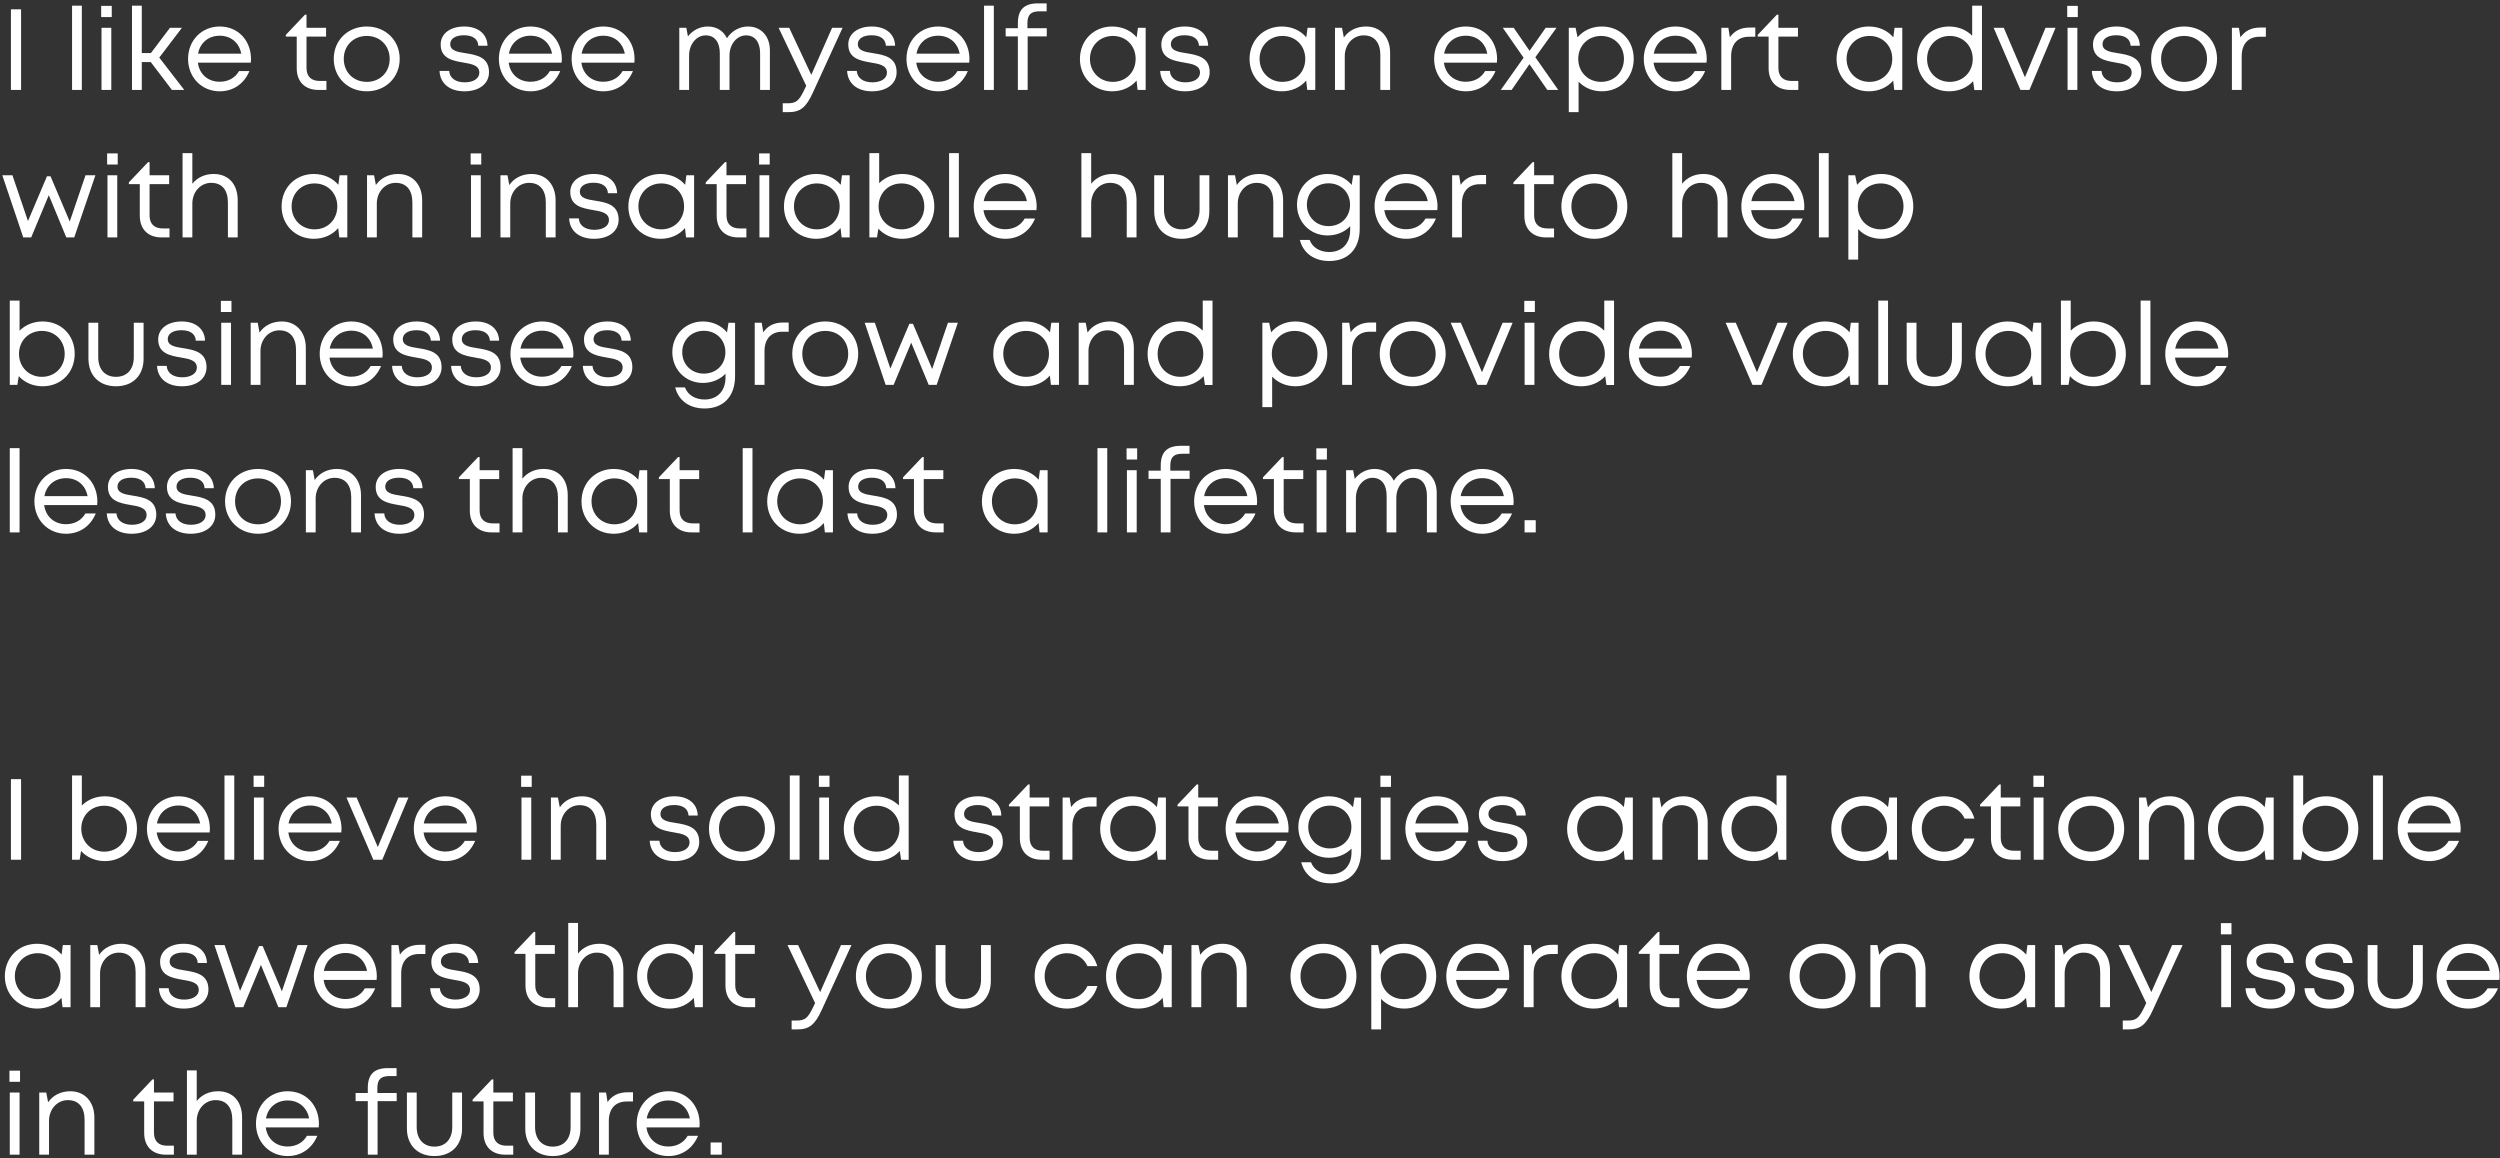 <svg width="695" height="322" viewBox="0 0 695 322" fill="none" xmlns="http://www.w3.org/2000/svg">
<rect x="0" y="0" width="695" height="322" fill="#333333" stroke="none"/>
<path d="M3.04 25H5.856V2.6H3.04V25ZM20.032 25H22.753V1.576H20.032V25ZM28.124 4.744H31.068V1.64H28.124V4.744ZM28.22 25H30.94V7.72H28.22V25ZM47.8 25H51.224L44.279 16.008L50.584 7.72H47.255L41.944 14.76H39.416V1.576H36.696V25H39.416V17.256H41.911L47.8 25ZM69.786 16.456C69.786 11.4 66.33 7.368 61.082 7.368C56.058 7.368 52.282 11.24 52.282 16.36C52.282 21.512 56.058 25.384 61.082 25.384C64.826 25.384 67.866 23.304 69.338 19.752H66.458C65.402 21.608 63.482 22.728 61.082 22.728C57.818 22.728 55.418 20.616 55.002 17.416H69.722C69.754 17.096 69.786 16.776 69.786 16.456ZM61.082 9.928C64.154 9.928 66.49 11.848 67.066 14.92H55.066C55.61 11.912 57.946 9.928 61.082 9.928ZM88.857 22.504C86.489 22.504 85.209 21.224 85.209 18.888V10.184H90.649V7.72H85.209V4.072H84.793L79.449 9.704V10.184H82.489V18.984C82.489 22.728 84.793 25 88.505 25H90.745V22.504H88.857ZM101.966 25.384C107.182 25.384 111.118 21.544 111.118 16.36C111.118 11.208 107.182 7.368 101.966 7.368C96.718 7.368 92.781 11.176 92.781 16.36C92.781 21.544 96.718 25.384 101.966 25.384ZM101.966 22.76C98.254 22.76 95.566 20.072 95.566 16.36C95.566 12.68 98.254 9.992 101.966 9.992C105.646 9.992 108.333 12.68 108.333 16.392C108.333 20.072 105.646 22.76 101.966 22.76ZM129.098 25.384C133.194 25.384 135.946 23.304 135.946 20.072C135.946 15.848 132.426 15.272 129.45 14.792C127.146 14.44 125.162 14.088 125.162 12.264C125.162 10.76 126.634 9.8 128.97 9.8C131.402 9.8 132.874 10.824 132.97 12.712H135.53C135.434 9.448 132.938 7.368 129.034 7.368C125.13 7.368 122.506 9.384 122.506 12.36C122.506 16.264 125.834 16.872 128.778 17.384C131.114 17.768 133.258 18.152 133.258 20.2C133.258 21.864 131.562 22.888 129.194 22.888C126.762 22.888 125.002 21.768 124.874 19.72H122.186C122.346 23.208 125.002 25.384 129.098 25.384ZM156.193 16.456C156.193 11.4 152.737 7.368 147.489 7.368C142.465 7.368 138.689 11.24 138.689 16.36C138.689 21.512 142.465 25.384 147.489 25.384C151.233 25.384 154.273 23.304 155.745 19.752H152.865C151.809 21.608 149.889 22.728 147.489 22.728C144.225 22.728 141.825 20.616 141.409 17.416H156.128C156.161 17.096 156.193 16.776 156.193 16.456ZM147.489 9.928C150.561 9.928 152.897 11.848 153.472 14.92H141.473C142.016 11.912 144.353 9.928 147.489 9.928ZM176.411 16.456C176.411 11.4 172.955 7.368 167.707 7.368C162.683 7.368 158.907 11.24 158.907 16.36C158.907 21.512 162.683 25.384 167.707 25.384C171.451 25.384 174.491 23.304 175.963 19.752H173.083C172.027 21.608 170.107 22.728 167.707 22.728C164.443 22.728 162.043 20.616 161.627 17.416H176.347C176.379 17.096 176.411 16.776 176.411 16.456ZM167.707 9.928C170.779 9.928 173.115 11.848 173.691 14.92H161.691C162.235 11.912 164.571 9.928 167.707 9.928ZM207.949 7.368C205.581 7.368 203.373 8.616 202.093 10.632C201.133 8.616 199.245 7.368 196.781 7.368C194.605 7.368 192.589 8.392 191.245 10.12L190.797 7.72H188.845V25H191.565V15.432C191.565 12.264 193.645 9.832 196.173 9.832C198.669 9.832 200.109 11.688 200.109 14.824V25H202.797V15.432C202.797 12.264 204.877 9.832 207.405 9.832C209.869 9.832 211.309 11.688 211.309 14.824V25H214.029V13.96C214.029 10.088 211.597 7.368 207.949 7.368ZM231.329 7.72L225.537 20.808L219.393 7.72H216.449L224.129 23.848L223.521 25.128C222.113 28.008 221.313 28.712 218.977 28.712H217.601V31.176H219.233C222.497 31.176 224.129 29.832 225.985 25.736L234.241 7.72H231.329ZM242.411 25.384C246.507 25.384 249.259 23.304 249.259 20.072C249.259 15.848 245.739 15.272 242.763 14.792C240.459 14.44 238.475 14.088 238.475 12.264C238.475 10.76 239.947 9.8 242.283 9.8C244.715 9.8 246.187 10.824 246.283 12.712H248.843C248.747 9.448 246.251 7.368 242.347 7.368C238.443 7.368 235.819 9.384 235.819 12.36C235.819 16.264 239.147 16.872 242.091 17.384C244.427 17.768 246.571 18.152 246.571 20.2C246.571 21.864 244.875 22.888 242.507 22.888C240.075 22.888 238.315 21.768 238.187 19.72H235.499C235.659 23.208 238.315 25.384 242.411 25.384ZM269.505 16.456C269.505 11.4 266.049 7.368 260.801 7.368C255.777 7.368 252.001 11.24 252.001 16.36C252.001 21.512 255.777 25.384 260.801 25.384C264.545 25.384 267.585 23.304 269.057 19.752H266.177C265.121 21.608 263.201 22.728 260.801 22.728C257.537 22.728 255.137 20.616 254.721 17.416H269.441C269.473 17.096 269.505 16.776 269.505 16.456ZM260.801 9.928C263.873 9.928 266.209 11.848 266.785 14.92H254.785C255.329 11.912 257.665 9.928 260.801 9.928ZM273.564 25H276.284V1.576H273.564V25ZM290.999 7.848H285.623V6.504C285.623 4.072 286.583 3.144 289.015 3.144H290.967V0.936H288.535C284.663 0.936 282.967 2.76 282.967 6.44V7.848H279.575V10.12H282.967V25H285.687V10.12H290.999V7.848ZM316.347 7.72L315.995 10.376C314.395 8.488 311.995 7.368 309.179 7.368C304.059 7.368 300.219 11.208 300.219 16.392C300.219 21.512 304.059 25.384 309.179 25.384C311.995 25.384 314.363 24.264 315.963 22.408L316.251 25H318.491V7.72H316.347ZM309.371 22.76C305.723 22.76 303.003 20.008 303.003 16.36C303.003 12.744 305.723 9.992 309.371 9.992C313.051 9.992 315.707 12.712 315.707 16.36C315.707 20.04 313.051 22.76 309.371 22.76ZM329.442 25.384C333.538 25.384 336.29 23.304 336.29 20.072C336.29 15.848 332.77 15.272 329.794 14.792C327.49 14.44 325.506 14.088 325.506 12.264C325.506 10.76 326.978 9.8 329.314 9.8C331.746 9.8 333.218 10.824 333.314 12.712H335.874C335.778 9.448 333.282 7.368 329.378 7.368C325.474 7.368 322.85 9.384 322.85 12.36C322.85 16.264 326.178 16.872 329.122 17.384C331.458 17.768 333.602 18.152 333.602 20.2C333.602 21.864 331.906 22.888 329.538 22.888C327.106 22.888 325.346 21.768 325.218 19.72H322.53C322.69 23.208 325.346 25.384 329.442 25.384ZM363.503 7.72L363.151 10.376C361.551 8.488 359.151 7.368 356.335 7.368C351.215 7.368 347.375 11.208 347.375 16.392C347.375 21.512 351.215 25.384 356.335 25.384C359.151 25.384 361.519 24.264 363.119 22.408L363.407 25H365.647V7.72H363.503ZM356.527 22.76C352.879 22.76 350.159 20.008 350.159 16.36C350.159 12.744 352.879 9.992 356.527 9.992C360.207 9.992 362.863 12.712 362.863 16.36C362.863 20.04 360.207 22.76 356.527 22.76ZM379.766 7.368C377.11 7.368 374.902 8.52 373.59 10.44L373.078 7.72H371.126V25H373.846V15.592C373.846 12.36 376.118 9.832 379.094 9.832C382.07 9.832 383.734 11.816 383.734 15.304V25H386.454V14.664C386.454 10.44 383.894 7.368 379.766 7.368ZM416.193 16.456C416.193 11.4 412.737 7.368 407.489 7.368C402.465 7.368 398.689 11.24 398.689 16.36C398.689 21.512 402.465 25.384 407.489 25.384C411.233 25.384 414.273 23.304 415.745 19.752H412.865C411.809 21.608 409.889 22.728 407.489 22.728C404.225 22.728 401.825 20.616 401.409 17.416H416.128C416.161 17.096 416.193 16.776 416.193 16.456ZM407.489 9.928C410.561 9.928 412.897 11.848 413.472 14.92H401.473C402.016 11.912 404.353 9.928 407.489 9.928ZM433.192 25L426.824 15.912L432.712 7.72H429.704L425.224 14.12L420.808 7.72H417.768L423.56 16.04L417.224 25H420.232L425.192 17.832L430.152 25H433.192ZM445.31 7.368C442.526 7.368 440.158 8.488 438.558 10.376L438.014 7.72H436.126V31.176H438.846V22.696C440.446 24.392 442.718 25.384 445.31 25.384C450.462 25.384 454.174 21.512 454.174 16.36C454.174 11.208 450.462 7.368 445.31 7.368ZM445.118 22.76C441.438 22.76 438.75 20.008 438.75 16.36C438.75 12.744 441.438 9.992 445.118 9.992C448.766 9.992 451.454 12.712 451.454 16.36C451.454 20.04 448.766 22.76 445.118 22.76ZM474.474 16.456C474.474 11.4 471.018 7.368 465.77 7.368C460.746 7.368 456.97 11.24 456.97 16.36C456.97 21.512 460.746 25.384 465.77 25.384C469.514 25.384 472.554 23.304 474.026 19.752H471.146C470.09 21.608 468.17 22.728 465.77 22.728C462.506 22.728 460.106 20.616 459.69 17.416H474.41C474.442 17.096 474.474 16.776 474.474 16.456ZM465.77 9.928C468.842 9.928 471.178 11.848 471.754 14.92H459.754C460.298 11.912 462.634 9.928 465.77 9.928ZM486.437 7.656C483.941 7.656 482.149 8.584 480.901 10.376L480.485 7.72H478.533V25H481.253V15.624C481.253 12.264 483.045 10.216 486.213 10.216H487.973V7.656H486.437ZM498.044 22.504C495.676 22.504 494.396 21.224 494.396 18.888V10.184H499.836V7.72H494.396V4.072H493.98L488.636 9.704V10.184H491.676V18.984C491.676 22.728 493.98 25 497.692 25H499.932V22.504H498.044ZM526.691 7.72L526.339 10.376C524.739 8.488 522.339 7.368 519.523 7.368C514.403 7.368 510.563 11.208 510.563 16.392C510.563 21.512 514.403 25.384 519.523 25.384C522.339 25.384 524.707 24.264 526.307 22.408L526.595 25H528.835V7.72H526.691ZM519.715 22.76C516.067 22.76 513.347 20.008 513.347 16.36C513.347 12.744 516.067 9.992 519.715 9.992C523.395 9.992 526.051 12.712 526.051 16.36C526.051 20.04 523.395 22.76 519.715 22.76ZM548.266 1.576V9.928C546.666 8.328 544.426 7.368 541.866 7.368C536.682 7.368 532.938 11.208 532.938 16.392C532.938 21.512 536.682 25.384 541.866 25.384C544.586 25.384 546.922 24.328 548.522 22.568L548.874 25.032H550.986V1.576H548.266ZM542.058 22.76C538.41 22.76 535.722 20.04 535.722 16.392C535.722 12.712 538.41 9.992 542.058 9.992C545.738 9.992 548.426 12.744 548.426 16.392C548.426 20.008 545.738 22.76 542.058 22.76ZM568.662 7.72L562.934 21.48L557.046 7.72H554.23L561.686 25H564.182L571.446 7.72H568.662ZM574.687 4.744H577.631V1.64H574.687V4.744ZM574.783 25H577.503V7.72H574.783V25ZM588.442 25.384C592.538 25.384 595.29 23.304 595.29 20.072C595.29 15.848 591.77 15.272 588.794 14.792C586.49 14.44 584.506 14.088 584.506 12.264C584.506 10.76 585.978 9.8 588.314 9.8C590.746 9.8 592.218 10.824 592.314 12.712H594.874C594.778 9.448 592.282 7.368 588.378 7.368C584.474 7.368 581.85 9.384 581.85 12.36C581.85 16.264 585.178 16.872 588.122 17.384C590.458 17.768 592.602 18.152 592.602 20.2C592.602 21.864 590.906 22.888 588.538 22.888C586.106 22.888 584.346 21.768 584.218 19.72H581.53C581.69 23.208 584.346 25.384 588.442 25.384ZM607.184 25.384C612.4 25.384 616.336 21.544 616.336 16.36C616.336 11.208 612.4 7.368 607.184 7.368C601.936 7.368 598 11.176 598 16.36C598 21.544 601.936 25.384 607.184 25.384ZM607.184 22.76C603.472 22.76 600.784 20.072 600.784 16.36C600.784 12.68 603.472 9.992 607.184 9.992C610.864 9.992 613.552 12.68 613.552 16.392C613.552 20.072 610.864 22.76 607.184 22.76ZM628.374 7.656C625.878 7.656 624.086 8.584 622.838 10.376L622.422 7.72H620.47V25H623.19V15.624C623.19 12.264 624.982 10.216 628.15 10.216H629.91V7.656H628.374ZM23.776 48.72L19.392 61.584L14.048 49.008H13.056L7.776 61.456L3.456 48.72H0.64L6.464 66H8.672L13.568 54.256L18.432 66H20.64L26.528 48.72H23.776ZM29.78 45.744H32.724V42.64H29.78V45.744ZM29.876 66H32.596V48.72H29.876V66ZM45.232 63.504C42.864 63.504 41.584 62.224 41.584 59.888V51.184H47.024V48.72H41.584V45.072H41.168L35.824 50.704V51.184H38.864V59.984C38.864 63.728 41.168 66 44.88 66H47.12V63.504H45.232ZM59.391 48.368C56.895 48.368 54.815 49.392 53.471 51.088V42.576H50.751V66H53.471V56.592C53.471 53.36 55.743 50.832 58.719 50.832C61.695 50.832 63.359 52.816 63.359 56.304V66H66.079V55.664C66.079 51.184 63.519 48.368 59.391 48.368ZM94.409 48.72L94.058 51.376C92.457 49.488 90.058 48.368 87.242 48.368C82.121 48.368 78.281 52.208 78.281 57.392C78.281 62.512 82.121 66.384 87.242 66.384C90.058 66.384 92.425 65.264 94.025 63.408L94.314 66H96.553V48.72H94.409ZM87.433 63.76C83.785 63.76 81.066 61.008 81.066 57.36C81.066 53.744 83.785 50.992 87.433 50.992C91.114 50.992 93.769 53.712 93.769 57.36C93.769 61.04 91.114 63.76 87.433 63.76ZM110.673 48.368C108.017 48.368 105.809 49.52 104.497 51.44L103.985 48.72H102.033V66H104.753V56.592C104.753 53.36 107.025 50.832 110.001 50.832C112.977 50.832 114.641 52.816 114.641 56.304V66H117.361V55.664C117.361 51.44 114.801 48.368 110.673 48.368ZM130.843 45.744H133.787V42.64H130.843V45.744ZM130.939 66H133.659V48.72H130.939V66ZM147.766 48.368C145.11 48.368 142.902 49.52 141.59 51.44L141.078 48.72H139.126V66H141.846V56.592C141.846 53.36 144.118 50.832 147.094 50.832C150.07 50.832 151.734 52.816 151.734 56.304V66H154.454V55.664C154.454 51.44 151.894 48.368 147.766 48.368ZM165.13 66.384C169.226 66.384 171.978 64.304 171.978 61.072C171.978 56.848 168.458 56.272 165.482 55.792C163.178 55.44 161.194 55.088 161.194 53.264C161.194 51.76 162.666 50.8 165.002 50.8C167.434 50.8 168.906 51.824 169.002 53.712H171.562C171.466 50.448 168.97 48.368 165.066 48.368C161.161 48.368 158.538 50.384 158.538 53.36C158.538 57.264 161.866 57.872 164.81 58.384C167.146 58.768 169.29 59.152 169.29 61.2C169.29 62.864 167.594 63.888 165.226 63.888C162.794 63.888 161.034 62.768 160.906 60.72H158.218C158.378 64.208 161.034 66.384 165.13 66.384ZM190.816 48.72L190.464 51.376C188.864 49.488 186.464 48.368 183.648 48.368C178.528 48.368 174.688 52.208 174.688 57.392C174.688 62.512 178.528 66.384 183.648 66.384C186.464 66.384 188.832 65.264 190.432 63.408L190.72 66H192.96V48.72H190.816ZM183.84 63.76C180.192 63.76 177.472 61.008 177.472 57.36C177.472 53.744 180.192 50.992 183.84 50.992C187.52 50.992 190.176 53.712 190.176 57.36C190.176 61.04 187.52 63.76 183.84 63.76ZM205.607 63.504C203.239 63.504 201.959 62.224 201.959 59.888V51.184H207.399V48.72H201.959V45.072H201.543L196.199 50.704V51.184H199.239V59.984C199.239 63.728 201.543 66 205.255 66H207.495V63.504H205.607ZM211.03 45.744H213.974V42.64H211.03V45.744ZM211.126 66H213.846V48.72H211.126V66ZM234.066 48.72L233.714 51.376C232.114 49.488 229.714 48.368 226.898 48.368C221.778 48.368 217.938 52.208 217.938 57.392C217.938 62.512 221.778 66.384 226.898 66.384C229.714 66.384 232.082 65.264 233.682 63.408L233.97 66H236.21V48.72H234.066ZM227.09 63.76C223.442 63.76 220.722 61.008 220.722 57.36C220.722 53.744 223.442 50.992 227.09 50.992C230.77 50.992 233.426 53.712 233.426 57.36C233.426 61.04 230.77 63.76 227.09 63.76ZM250.809 48.368C248.249 48.368 246.009 49.328 244.409 50.928V42.576H241.689V66H243.801L244.185 63.568C245.785 65.328 248.121 66.384 250.809 66.384C256.025 66.384 259.737 62.512 259.737 57.36C259.737 52.208 256.025 48.368 250.809 48.368ZM250.617 63.76C246.937 63.76 244.249 60.976 244.249 57.36C244.249 53.744 246.937 50.992 250.617 50.992C254.265 50.992 256.953 53.712 256.953 57.36C256.953 61.04 254.265 63.76 250.617 63.76ZM263.845 66H266.565V42.576H263.845V66ZM288.193 57.456C288.193 52.4 284.737 48.368 279.489 48.368C274.465 48.368 270.689 52.24 270.689 57.36C270.689 62.512 274.465 66.384 279.489 66.384C283.233 66.384 286.273 64.304 287.745 60.752H284.865C283.809 62.608 281.889 63.728 279.489 63.728C276.225 63.728 273.825 61.616 273.409 58.416H288.128C288.161 58.096 288.193 57.776 288.193 57.456ZM279.489 50.928C282.561 50.928 284.897 52.848 285.472 55.92H273.473C274.016 52.912 276.353 50.928 279.489 50.928ZM309.266 48.368C306.77 48.368 304.69 49.392 303.346 51.088V42.576H300.626V66H303.346V56.592C303.346 53.36 305.618 50.832 308.594 50.832C311.57 50.832 313.234 52.816 313.234 56.304V66H315.954V55.664C315.954 51.184 313.394 48.368 309.266 48.368ZM328.518 66.384C333.222 66.384 336.198 63.376 336.198 58.736V48.72H333.478V58.288C333.478 61.648 331.622 63.76 328.518 63.76C325.478 63.76 323.59 61.68 323.59 58.288V48.72H320.87V58.736C320.87 63.376 323.878 66.384 328.518 66.384ZM350.016 48.368C347.36 48.368 345.152 49.52 343.84 51.44L343.328 48.72H341.376V66H344.096V56.592C344.096 53.36 346.368 50.832 349.344 50.832C352.32 50.832 353.984 52.816 353.984 56.304V66H356.704V55.664C356.704 51.44 354.144 48.368 350.016 48.368ZM376.18 48.72L375.764 51.408C374.196 49.52 371.828 48.368 369.044 48.368C364.244 48.368 360.564 52.112 360.564 56.912C360.564 61.744 364.244 65.456 369.044 65.456C371.604 65.456 373.812 64.496 375.347 62.896V63.952C375.347 67.792 372.98 70.064 369.524 70.064C367.028 70.064 364.852 68.848 364.084 66.704H361.364C362.292 70.352 365.3 72.56 369.524 72.56C374.804 72.56 378.003 69.168 378.003 63.6V48.752L376.18 48.72ZM369.332 62.864C365.876 62.864 363.316 60.304 363.316 56.912C363.316 53.52 365.876 50.96 369.332 50.96C372.788 50.96 375.316 53.488 375.316 56.912C375.316 60.336 372.82 62.864 369.332 62.864ZM399.63 57.456C399.63 52.4 396.174 48.368 390.926 48.368C385.902 48.368 382.126 52.24 382.126 57.36C382.126 62.512 385.902 66.384 390.926 66.384C394.67 66.384 397.71 64.304 399.182 60.752H396.302C395.246 62.608 393.326 63.728 390.926 63.728C387.662 63.728 385.262 61.616 384.846 58.416H399.566C399.598 58.096 399.63 57.776 399.63 57.456ZM390.926 50.928C393.998 50.928 396.334 52.848 396.91 55.92H384.91C385.454 52.912 387.79 50.928 390.926 50.928ZM411.593 48.656C409.097 48.656 407.305 49.584 406.057 51.376L405.641 48.72H403.689V66H406.409V56.624C406.409 53.264 408.201 51.216 411.369 51.216H413.129V48.656H411.593ZM430.138 63.504C427.77 63.504 426.49 62.224 426.49 59.888V51.184H431.93V48.72H426.49V45.072H426.074L420.73 50.704V51.184H423.77V59.984C423.77 63.728 426.074 66 429.786 66H432.026V63.504H430.138ZM443.247 66.384C448.463 66.384 452.399 62.544 452.399 57.36C452.399 52.208 448.463 48.368 443.247 48.368C437.999 48.368 434.063 52.176 434.063 57.36C434.063 62.544 437.999 66.384 443.247 66.384ZM443.247 63.76C439.535 63.76 436.847 61.072 436.847 57.36C436.847 53.68 439.535 50.992 443.247 50.992C446.927 50.992 449.615 53.68 449.615 57.392C449.615 61.072 446.927 63.76 443.247 63.76ZM473.548 48.368C471.052 48.368 468.972 49.392 467.628 51.088V42.576H464.908V66H467.628V56.592C467.628 53.36 469.9 50.832 472.876 50.832C475.852 50.832 477.516 52.816 477.516 56.304V66H480.236V55.664C480.236 51.184 477.676 48.368 473.548 48.368ZM501.599 57.456C501.599 52.4 498.143 48.368 492.895 48.368C487.871 48.368 484.095 52.24 484.095 57.36C484.095 62.512 487.871 66.384 492.895 66.384C496.639 66.384 499.679 64.304 501.151 60.752H498.271C497.215 62.608 495.295 63.728 492.895 63.728C489.631 63.728 487.231 61.616 486.815 58.416H501.535C501.567 58.096 501.599 57.776 501.599 57.456ZM492.895 50.928C495.967 50.928 498.303 52.848 498.879 55.92H486.879C487.423 52.912 489.759 50.928 492.895 50.928ZM505.658 66H508.378V42.576H505.658V66ZM523.029 48.368C520.245 48.368 517.877 49.488 516.277 51.376L515.733 48.72H513.845V72.176H516.565V63.696C518.165 65.392 520.437 66.384 523.029 66.384C528.181 66.384 531.893 62.512 531.893 57.36C531.893 52.208 528.181 48.368 523.029 48.368ZM522.837 63.76C519.157 63.76 516.469 61.008 516.469 57.36C516.469 53.744 519.157 50.992 522.837 50.992C526.485 50.992 529.173 53.712 529.173 57.36C529.173 61.04 526.485 63.76 522.837 63.76ZM11.84 89.368C9.28 89.368 7.04 90.328 5.44 91.928V83.576H2.72V107H4.832L5.216 104.568C6.816 106.328 9.152 107.384 11.84 107.384C17.056 107.384 20.768 103.512 20.768 98.36C20.768 93.208 17.056 89.368 11.84 89.368ZM11.648 104.76C7.968 104.76 5.28 101.976 5.28 98.36C5.28 94.744 7.968 91.992 11.648 91.992C15.296 91.992 17.984 94.712 17.984 98.36C17.984 102.04 15.296 104.76 11.648 104.76ZM32.236 107.384C36.94 107.384 39.916 104.376 39.916 99.736V89.72H37.196V99.288C37.196 102.648 35.34 104.76 32.236 104.76C29.196 104.76 27.308 102.68 27.308 99.288V89.72H24.588V99.736C24.588 104.376 27.596 107.384 32.236 107.384ZM50.567 107.384C54.663 107.384 57.415 105.304 57.415 102.072C57.415 97.848 53.895 97.272 50.919 96.792C48.615 96.44 46.631 96.088 46.631 94.264C46.631 92.76 48.103 91.8 50.439 91.8C52.871 91.8 54.343 92.824 54.439 94.712H56.999C56.903 91.448 54.407 89.368 50.503 89.368C46.599 89.368 43.975 91.384 43.975 94.36C43.975 98.264 47.303 98.872 50.247 99.384C52.583 99.768 54.727 100.152 54.727 102.2C54.727 103.864 53.031 104.888 50.663 104.888C48.231 104.888 46.471 103.768 46.343 101.72H43.655C43.815 105.208 46.471 107.384 50.567 107.384ZM61.405 86.744H64.349V83.64H61.405V86.744ZM61.501 107H64.221V89.72H61.501V107ZM78.329 89.368C75.673 89.368 73.465 90.52 72.153 92.44L71.641 89.72H69.689V107H72.409V97.592C72.409 94.36 74.681 91.832 77.657 91.832C80.633 91.832 82.297 93.816 82.297 97.304V107H85.017V96.664C85.017 92.44 82.457 89.368 78.329 89.368ZM106.38 98.456C106.38 93.4 102.924 89.368 97.676 89.368C92.652 89.368 88.876 93.24 88.876 98.36C88.876 103.512 92.652 107.384 97.676 107.384C101.42 107.384 104.46 105.304 105.932 101.752H103.052C101.996 103.608 100.076 104.728 97.676 104.728C94.412 104.728 92.012 102.616 91.596 99.416H106.316C106.348 99.096 106.38 98.776 106.38 98.456ZM97.676 91.928C100.748 91.928 103.084 93.848 103.66 96.92H91.66C92.204 93.912 94.54 91.928 97.676 91.928ZM115.911 107.384C120.007 107.384 122.759 105.304 122.759 102.072C122.759 97.848 119.239 97.272 116.263 96.792C113.959 96.44 111.975 96.088 111.975 94.264C111.975 92.76 113.447 91.8 115.783 91.8C118.215 91.8 119.687 92.824 119.783 94.712H122.343C122.247 91.448 119.751 89.368 115.847 89.368C111.943 89.368 109.319 91.384 109.319 94.36C109.319 98.264 112.647 98.872 115.591 99.384C117.927 99.768 120.071 100.152 120.071 102.2C120.071 103.864 118.375 104.888 116.007 104.888C113.575 104.888 111.815 103.768 111.687 101.72H108.999C109.159 105.208 111.815 107.384 115.911 107.384ZM132.317 107.384C136.413 107.384 139.165 105.304 139.165 102.072C139.165 97.848 135.645 97.272 132.669 96.792C130.365 96.44 128.381 96.088 128.381 94.264C128.381 92.76 129.853 91.8 132.189 91.8C134.621 91.8 136.093 92.824 136.189 94.712H138.749C138.653 91.448 136.157 89.368 132.253 89.368C128.349 89.368 125.725 91.384 125.725 94.36C125.725 98.264 129.053 98.872 131.997 99.384C134.333 99.768 136.477 100.152 136.477 102.2C136.477 103.864 134.781 104.888 132.413 104.888C129.981 104.888 128.221 103.768 128.093 101.72H125.405C125.565 105.208 128.221 107.384 132.317 107.384ZM159.411 98.456C159.411 93.4 155.955 89.368 150.707 89.368C145.683 89.368 141.907 93.24 141.907 98.36C141.907 103.512 145.683 107.384 150.707 107.384C154.451 107.384 157.491 105.304 158.963 101.752H156.083C155.027 103.608 153.107 104.728 150.707 104.728C147.443 104.728 145.043 102.616 144.627 99.416H159.347C159.379 99.096 159.411 98.776 159.411 98.456ZM150.707 91.928C153.779 91.928 156.115 93.848 156.691 96.92H144.691C145.235 93.912 147.571 91.928 150.707 91.928ZM168.942 107.384C173.038 107.384 175.79 105.304 175.79 102.072C175.79 97.848 172.27 97.272 169.294 96.792C166.99 96.44 165.006 96.088 165.006 94.264C165.006 92.76 166.478 91.8 168.814 91.8C171.246 91.8 172.718 92.824 172.814 94.712H175.374C175.278 91.448 172.782 89.368 168.878 89.368C164.974 89.368 162.35 91.384 162.35 94.36C162.35 98.264 165.678 98.872 168.622 99.384C170.958 99.768 173.102 100.152 173.102 102.2C173.102 103.864 171.406 104.888 169.038 104.888C166.606 104.888 164.846 103.768 164.718 101.72H162.03C162.19 105.208 164.846 107.384 168.942 107.384ZM202.523 89.72L202.107 92.408C200.539 90.52 198.171 89.368 195.387 89.368C190.587 89.368 186.907 93.112 186.907 97.912C186.907 102.744 190.587 106.456 195.387 106.456C197.947 106.456 200.155 105.496 201.691 103.896V104.952C201.691 108.792 199.323 111.064 195.867 111.064C193.371 111.064 191.195 109.848 190.427 107.704H187.707C188.635 111.352 191.643 113.56 195.867 113.56C201.147 113.56 204.347 110.168 204.347 104.6V89.752L202.523 89.72ZM195.675 103.864C192.219 103.864 189.659 101.304 189.659 97.912C189.659 94.52 192.219 91.96 195.675 91.96C199.131 91.96 201.659 94.488 201.659 97.912C201.659 101.336 199.163 103.864 195.675 103.864ZM217.718 89.656C215.222 89.656 213.43 90.584 212.182 92.376L211.766 89.72H209.814V107H212.534V97.624C212.534 94.264 214.326 92.216 217.494 92.216H219.254V89.656H217.718ZM229.434 107.384C234.65 107.384 238.586 103.544 238.586 98.36C238.586 93.208 234.65 89.368 229.434 89.368C224.186 89.368 220.25 93.176 220.25 98.36C220.25 103.544 224.186 107.384 229.434 107.384ZM229.434 104.76C225.722 104.76 223.034 102.072 223.034 98.36C223.034 94.68 225.722 91.992 229.434 91.992C233.114 91.992 235.802 94.68 235.802 98.392C235.802 102.072 233.114 104.76 229.434 104.76ZM263.526 89.72L259.142 102.584L253.798 90.008H252.806L247.526 102.456L243.206 89.72H240.39L246.214 107H248.422L253.318 95.256L258.182 107H260.39L266.278 89.72H263.526ZM292.253 89.72L291.901 92.376C290.301 90.488 287.901 89.368 285.085 89.368C279.965 89.368 276.125 93.208 276.125 98.392C276.125 103.512 279.965 107.384 285.085 107.384C287.901 107.384 290.269 106.264 291.869 104.408L292.157 107H294.397V89.72H292.253ZM285.277 104.76C281.629 104.76 278.909 102.008 278.909 98.36C278.909 94.744 281.629 91.992 285.277 91.992C288.957 91.992 291.613 94.712 291.613 98.36C291.613 102.04 288.957 104.76 285.277 104.76ZM308.516 89.368C305.86 89.368 303.652 90.52 302.34 92.44L301.828 89.72H299.876V107H302.596V97.592C302.596 94.36 304.868 91.832 307.844 91.832C310.82 91.832 312.484 93.816 312.484 97.304V107H315.204V96.664C315.204 92.44 312.644 89.368 308.516 89.368ZM334.36 83.576V91.928C332.76 90.328 330.52 89.368 327.96 89.368C322.776 89.368 319.032 93.208 319.032 98.392C319.032 103.512 322.776 107.384 327.96 107.384C330.68 107.384 333.016 106.328 334.616 104.568L334.968 107.032H337.08V83.576H334.36ZM328.152 104.76C324.504 104.76 321.816 102.04 321.816 98.392C321.816 94.712 324.504 91.992 328.152 91.992C331.832 91.992 334.52 94.744 334.52 98.392C334.52 102.008 331.832 104.76 328.152 104.76ZM360.123 89.368C357.339 89.368 354.971 90.488 353.371 92.376L352.827 89.72H350.939V113.176H353.659V104.696C355.259 106.392 357.531 107.384 360.123 107.384C365.275 107.384 368.987 103.512 368.987 98.36C368.987 93.208 365.275 89.368 360.123 89.368ZM359.931 104.76C356.251 104.76 353.563 102.008 353.563 98.36C353.563 94.744 356.251 91.992 359.931 91.992C363.579 91.992 366.267 94.712 366.267 98.36C366.267 102.04 363.579 104.76 359.931 104.76ZM381.03 89.656C378.534 89.656 376.742 90.584 375.494 92.376L375.078 89.72H373.126V107H375.846V97.624C375.846 94.264 377.638 92.216 380.806 92.216H382.566V89.656H381.03ZM392.747 107.384C397.963 107.384 401.899 103.544 401.899 98.36C401.899 93.208 397.963 89.368 392.747 89.368C387.499 89.368 383.563 93.176 383.563 98.36C383.563 103.544 387.499 107.384 392.747 107.384ZM392.747 104.76C389.035 104.76 386.347 102.072 386.347 98.36C386.347 94.68 389.035 91.992 392.747 91.992C396.427 91.992 399.115 94.68 399.115 98.392C399.115 102.072 396.427 104.76 392.747 104.76ZM417.725 89.72L411.997 103.48L406.109 89.72H403.293L410.749 107H413.245L420.509 89.72H417.725ZM423.749 86.744H426.693V83.64H423.749V86.744ZM423.845 107H426.565V89.72H423.845V107ZM445.985 83.576V91.928C444.385 90.328 442.145 89.368 439.585 89.368C434.401 89.368 430.657 93.208 430.657 98.392C430.657 103.512 434.401 107.384 439.585 107.384C442.305 107.384 444.641 106.328 446.241 104.568L446.593 107.032H448.705V83.576H445.985ZM439.777 104.76C436.129 104.76 433.441 102.04 433.441 98.392C433.441 94.712 436.129 91.992 439.777 91.992C443.457 91.992 446.145 94.744 446.145 98.392C446.145 102.008 443.457 104.76 439.777 104.76ZM470.349 98.456C470.349 93.4 466.893 89.368 461.645 89.368C456.621 89.368 452.845 93.24 452.845 98.36C452.845 103.512 456.621 107.384 461.645 107.384C465.389 107.384 468.429 105.304 469.901 101.752H467.021C465.965 103.608 464.045 104.728 461.645 104.728C458.381 104.728 455.981 102.616 455.565 99.416H470.285C470.317 99.096 470.349 98.776 470.349 98.456ZM461.645 91.928C464.717 91.928 467.053 93.848 467.629 96.92H455.629C456.173 93.912 458.509 91.928 461.645 91.928ZM494.162 89.72L488.434 103.48L482.546 89.72H479.73L487.186 107H489.682L496.946 89.72H494.162ZM514.535 89.72L514.183 92.376C512.583 90.488 510.183 89.368 507.367 89.368C502.247 89.368 498.407 93.208 498.407 98.392C498.407 103.512 502.247 107.384 507.367 107.384C510.183 107.384 512.551 106.264 514.151 104.408L514.439 107H516.679V89.72H514.535ZM507.559 104.76C503.911 104.76 501.191 102.008 501.191 98.36C501.191 94.744 503.911 91.992 507.559 91.992C511.239 91.992 513.895 94.712 513.895 98.36C513.895 102.04 511.239 104.76 507.559 104.76ZM522.158 107H524.878V83.576H522.158V107ZM537.705 107.384C542.409 107.384 545.385 104.376 545.385 99.736V89.72H542.665V99.288C542.665 102.648 540.809 104.76 537.705 104.76C534.665 104.76 532.777 102.68 532.777 99.288V89.72H530.057V99.736C530.057 104.376 533.065 107.384 537.705 107.384ZM565.316 89.72L564.964 92.376C563.364 90.488 560.964 89.368 558.148 89.368C553.028 89.368 549.188 93.208 549.188 98.392C549.188 103.512 553.028 107.384 558.148 107.384C560.964 107.384 563.332 106.264 564.932 104.408L565.22 107H567.46V89.72H565.316ZM558.34 104.76C554.692 104.76 551.972 102.008 551.972 98.36C551.972 94.744 554.692 91.992 558.34 91.992C562.02 91.992 564.676 94.712 564.676 98.36C564.676 102.04 562.02 104.76 558.34 104.76ZM582.059 89.368C579.499 89.368 577.259 90.328 575.659 91.928V83.576H572.939V107H575.051L575.435 104.568C577.035 106.328 579.371 107.384 582.059 107.384C587.275 107.384 590.987 103.512 590.987 98.36C590.987 93.208 587.275 89.368 582.059 89.368ZM581.867 104.76C578.187 104.76 575.499 101.976 575.499 98.36C575.499 94.744 578.187 91.992 581.867 91.992C585.515 91.992 588.203 94.712 588.203 98.36C588.203 102.04 585.515 104.76 581.867 104.76ZM595.095 107H597.815V83.576H595.095V107ZM619.443 98.456C619.443 93.4 615.987 89.368 610.739 89.368C605.715 89.368 601.939 93.24 601.939 98.36C601.939 103.512 605.715 107.384 610.739 107.384C614.483 107.384 617.523 105.304 618.995 101.752H616.115C615.059 103.608 613.139 104.728 610.739 104.728C607.475 104.728 605.075 102.616 604.659 99.416H619.378C619.411 99.096 619.443 98.776 619.443 98.456ZM610.739 91.928C613.811 91.928 616.147 93.848 616.722 96.92H604.723C605.266 93.912 607.603 91.928 610.739 91.928ZM2.72 148H5.44V124.576H2.72V148ZM27.067 139.456C27.067 134.4 23.611 130.368 18.363 130.368C13.339 130.368 9.563 134.24 9.563 139.36C9.563 144.512 13.339 148.384 18.363 148.384C22.108 148.384 25.148 146.304 26.619 142.752H23.739C22.683 144.608 20.764 145.728 18.363 145.728C15.1 145.728 12.7 143.616 12.284 140.416H27.003C27.035 140.096 27.067 139.776 27.067 139.456ZM18.363 132.928C21.436 132.928 23.771 134.848 24.348 137.92H12.348C12.892 134.912 15.227 132.928 18.363 132.928ZM36.598 148.384C40.694 148.384 43.446 146.304 43.446 143.072C43.446 138.848 39.926 138.272 36.95 137.792C34.646 137.44 32.662 137.088 32.662 135.264C32.662 133.76 34.134 132.8 36.47 132.8C38.902 132.8 40.374 133.824 40.47 135.712H43.03C42.934 132.448 40.438 130.368 36.534 130.368C32.63 130.368 30.006 132.384 30.006 135.36C30.006 139.264 33.334 139.872 36.278 140.384C38.614 140.768 40.758 141.152 40.758 143.2C40.758 144.864 39.062 145.888 36.694 145.888C34.262 145.888 32.502 144.768 32.374 142.72H29.686C29.846 146.208 32.502 148.384 36.598 148.384ZM53.005 148.384C57.1 148.384 59.852 146.304 59.852 143.072C59.852 138.848 56.333 138.272 53.356 137.792C51.053 137.44 49.069 137.088 49.069 135.264C49.069 133.76 50.541 132.8 52.877 132.8C55.309 132.8 56.781 133.824 56.877 135.712H59.437C59.34 132.448 56.844 130.368 52.941 130.368C49.036 130.368 46.413 132.384 46.413 135.36C46.413 139.264 49.74 139.872 52.684 140.384C55.02 140.768 57.164 141.152 57.164 143.2C57.164 144.864 55.468 145.888 53.1 145.888C50.669 145.888 48.908 144.768 48.781 142.72H46.093C46.252 146.208 48.908 148.384 53.005 148.384ZM71.747 148.384C76.963 148.384 80.899 144.544 80.899 139.36C80.899 134.208 76.963 130.368 71.747 130.368C66.499 130.368 62.563 134.176 62.563 139.36C62.563 144.544 66.499 148.384 71.747 148.384ZM71.747 145.76C68.035 145.76 65.347 143.072 65.347 139.36C65.347 135.68 68.035 132.992 71.747 132.992C75.427 132.992 78.115 135.68 78.115 139.392C78.115 143.072 75.427 145.76 71.747 145.76ZM93.672 130.368C91.016 130.368 88.808 131.52 87.496 133.44L86.984 130.72H85.032V148H87.752V138.592C87.752 135.36 90.025 132.832 93.001 132.832C95.977 132.832 97.641 134.816 97.641 138.304V148H100.361V137.664C100.361 133.44 97.8 130.368 93.672 130.368ZM111.036 148.384C115.132 148.384 117.884 146.304 117.884 143.072C117.884 138.848 114.364 138.272 111.388 137.792C109.084 137.44 107.1 137.088 107.1 135.264C107.1 133.76 108.572 132.8 110.908 132.8C113.34 132.8 114.812 133.824 114.908 135.712H117.468C117.372 132.448 114.876 130.368 110.972 130.368C107.068 130.368 104.444 132.384 104.444 135.36C104.444 139.264 107.772 139.872 110.716 140.384C113.052 140.768 115.196 141.152 115.196 143.2C115.196 144.864 113.5 145.888 111.132 145.888C108.7 145.888 106.94 144.768 106.812 142.72H104.124C104.284 146.208 106.94 148.384 111.036 148.384ZM136.982 145.504C134.614 145.504 133.334 144.224 133.334 141.888V133.184H138.774V130.72H133.334V127.072H132.918L127.574 132.704V133.184H130.614V141.984C130.614 145.728 132.918 148 136.63 148H138.87V145.504H136.982ZM151.141 130.368C148.645 130.368 146.565 131.392 145.221 133.088V124.576H142.501V148H145.221V138.592C145.221 135.36 147.493 132.832 150.469 132.832C153.445 132.832 155.109 134.816 155.109 138.304V148H157.829V137.664C157.829 133.184 155.269 130.368 151.141 130.368ZM177.785 130.72L177.433 133.376C175.833 131.488 173.433 130.368 170.617 130.368C165.497 130.368 161.657 134.208 161.657 139.392C161.657 144.512 165.497 148.384 170.617 148.384C173.433 148.384 175.801 147.264 177.401 145.408L177.689 148H179.929V130.72H177.785ZM170.809 145.76C167.161 145.76 164.441 143.008 164.441 139.36C164.441 135.744 167.161 132.992 170.809 132.992C174.489 132.992 177.145 135.712 177.145 139.36C177.145 143.04 174.489 145.76 170.809 145.76ZM192.576 145.504C190.208 145.504 188.928 144.224 188.928 141.888V133.184H194.368V130.72H188.928V127.072H188.512L183.168 132.704V133.184H186.208V141.984C186.208 145.728 188.512 148 192.224 148H194.464V145.504H192.576ZM206.47 148H209.19V124.576H206.47V148ZM229.41 130.72L229.058 133.376C227.458 131.488 225.058 130.368 222.242 130.368C217.122 130.368 213.282 134.208 213.282 139.392C213.282 144.512 217.122 148.384 222.242 148.384C225.058 148.384 227.426 147.264 229.026 145.408L229.314 148H231.554V130.72H229.41ZM222.434 145.76C218.786 145.76 216.066 143.008 216.066 139.36C216.066 135.744 218.786 132.992 222.434 132.992C226.114 132.992 228.77 135.712 228.77 139.36C228.77 143.04 226.114 145.76 222.434 145.76ZM242.505 148.384C246.601 148.384 249.353 146.304 249.353 143.072C249.353 138.848 245.833 138.272 242.857 137.792C240.553 137.44 238.569 137.088 238.569 135.264C238.569 133.76 240.041 132.8 242.377 132.8C244.809 132.8 246.281 133.824 246.377 135.712H248.937C248.841 132.448 246.345 130.368 242.441 130.368C238.536 130.368 235.913 132.384 235.913 135.36C235.913 139.264 239.241 139.872 242.185 140.384C244.521 140.768 246.665 141.152 246.665 143.2C246.665 144.864 244.969 145.888 242.601 145.888C240.169 145.888 238.409 144.768 238.281 142.72H235.593C235.753 146.208 238.409 148.384 242.505 148.384ZM260.451 145.504C258.083 145.504 256.803 144.224 256.803 141.888V133.184H262.243V130.72H256.803V127.072H256.387L251.043 132.704V133.184H254.083V141.984C254.083 145.728 256.387 148 260.099 148H262.339V145.504H260.451ZM289.097 130.72L288.745 133.376C287.145 131.488 284.745 130.368 281.929 130.368C276.809 130.368 272.969 134.208 272.969 139.392C272.969 144.512 276.809 148.384 281.929 148.384C284.745 148.384 287.113 147.264 288.713 145.408L289.001 148H291.241V130.72H289.097ZM282.121 145.76C278.473 145.76 275.753 143.008 275.753 139.36C275.753 135.744 278.473 132.992 282.121 132.992C285.801 132.992 288.457 135.712 288.457 139.36C288.457 143.04 285.801 145.76 282.121 145.76ZM305.095 148H307.815V124.576H305.095V148ZM313.187 127.744H316.131V124.64H313.187V127.744ZM313.283 148H316.003V130.72H313.283V148ZM330.718 130.848H325.342V129.504C325.342 127.072 326.302 126.144 328.734 126.144H330.686V123.936H328.254C324.382 123.936 322.686 125.76 322.686 129.44V130.848H319.294V133.12H322.686V148H325.406V133.12H330.718V130.848ZM349.474 139.456C349.474 134.4 346.018 130.368 340.77 130.368C335.746 130.368 331.97 134.24 331.97 139.36C331.97 144.512 335.746 148.384 340.77 148.384C344.514 148.384 347.554 146.304 349.026 142.752H346.146C345.09 144.608 343.17 145.728 340.77 145.728C337.506 145.728 335.106 143.616 334.69 140.416H349.41C349.442 140.096 349.474 139.776 349.474 139.456ZM340.77 132.928C343.842 132.928 346.178 134.848 346.754 137.92H334.754C335.298 134.912 337.634 132.928 340.77 132.928ZM360.513 145.504C358.145 145.504 356.865 144.224 356.865 141.888V133.184H362.305V130.72H356.865V127.072H356.449L351.105 132.704V133.184H354.145V141.984C354.145 145.728 356.449 148 360.161 148H362.401V145.504H360.513ZM365.937 127.744H368.881V124.64H365.937V127.744ZM366.033 148H368.753V130.72H366.033V148ZM393.324 130.368C390.956 130.368 388.748 131.616 387.468 133.632C386.508 131.616 384.62 130.368 382.156 130.368C379.98 130.368 377.964 131.392 376.62 133.12L376.172 130.72H374.22V148H376.94V138.432C376.94 135.264 379.02 132.832 381.548 132.832C384.044 132.832 385.484 134.688 385.484 137.824V148H388.172V138.432C388.172 135.264 390.252 132.832 392.78 132.832C395.244 132.832 396.684 134.688 396.684 137.824V148H399.404V136.96C399.404 133.088 396.972 130.368 393.324 130.368ZM420.786 139.456C420.786 134.4 417.33 130.368 412.082 130.368C407.058 130.368 403.282 134.24 403.282 139.36C403.282 144.512 407.058 148.384 412.082 148.384C415.826 148.384 418.866 146.304 420.338 142.752H417.458C416.402 144.608 414.482 145.728 412.082 145.728C408.818 145.728 406.418 143.616 406.002 140.416H420.722C420.754 140.096 420.786 139.776 420.786 139.456ZM412.082 132.928C415.154 132.928 417.49 134.848 418.066 137.92H406.066C406.61 134.912 408.946 132.928 412.082 132.928ZM423.832 148H426.936V144.608H423.832V148ZM3.04 239H5.856V216.6H3.04V239ZM29.152 221.368C26.593 221.368 24.352 222.328 22.753 223.928V215.576H20.032V239H22.145L22.529 236.568C24.128 238.328 26.465 239.384 29.152 239.384C34.368 239.384 38.081 235.512 38.081 230.36C38.081 225.208 34.368 221.368 29.152 221.368ZM28.96 236.76C25.28 236.76 22.593 233.976 22.593 230.36C22.593 226.744 25.28 223.992 28.96 223.992C32.608 223.992 35.297 226.712 35.297 230.36C35.297 234.04 32.608 236.76 28.96 236.76ZM58.349 230.456C58.349 225.4 54.893 221.368 49.645 221.368C44.621 221.368 40.845 225.24 40.845 230.36C40.845 235.512 44.621 239.384 49.645 239.384C53.389 239.384 56.429 237.304 57.901 233.752H55.021C53.965 235.608 52.045 236.728 49.645 236.728C46.381 236.728 43.981 234.616 43.565 231.416H58.285C58.317 231.096 58.349 230.776 58.349 230.456ZM49.645 223.928C52.717 223.928 55.053 225.848 55.629 228.92H43.629C44.173 225.912 46.509 223.928 49.645 223.928ZM62.407 239H65.127V215.576H62.407V239ZM70.499 218.744H73.443V215.64H70.499V218.744ZM70.595 239H73.315V221.72H70.595V239ZM94.942 230.456C94.942 225.4 91.487 221.368 86.239 221.368C81.215 221.368 77.439 225.24 77.439 230.36C77.439 235.512 81.215 239.384 86.239 239.384C89.983 239.384 93.022 237.304 94.495 233.752H91.615C90.558 235.608 88.638 236.728 86.239 236.728C82.975 236.728 80.575 234.616 80.159 231.416H94.879C94.91 231.096 94.942 230.776 94.942 230.456ZM86.239 223.928C89.311 223.928 91.647 225.848 92.222 228.92H80.222C80.766 225.912 83.103 223.928 86.239 223.928ZM110.756 221.72L105.028 235.48L99.14 221.72H96.324L103.78 239H106.276L113.54 221.72H110.756ZM132.536 230.456C132.536 225.4 129.08 221.368 123.832 221.368C118.808 221.368 115.032 225.24 115.032 230.36C115.032 235.512 118.808 239.384 123.832 239.384C127.576 239.384 130.616 237.304 132.088 233.752H129.208C128.152 235.608 126.232 236.728 123.832 236.728C120.568 236.728 118.168 234.616 117.752 231.416H132.472C132.504 231.096 132.536 230.776 132.536 230.456ZM123.832 223.928C126.904 223.928 129.24 225.848 129.816 228.92H117.816C118.36 225.912 120.696 223.928 123.832 223.928ZM144.874 218.744H147.818V215.64H144.874V218.744ZM144.97 239H147.69V221.72H144.97V239ZM161.798 221.368C159.142 221.368 156.934 222.52 155.622 224.44L155.11 221.72H153.158V239H155.878V229.592C155.878 226.36 158.15 223.832 161.126 223.832C164.102 223.832 165.766 225.816 165.766 229.304V239H168.486V228.664C168.486 224.44 165.926 221.368 161.798 221.368ZM187.536 239.384C191.632 239.384 194.384 237.304 194.384 234.072C194.384 229.848 190.864 229.272 187.888 228.792C185.584 228.44 183.6 228.088 183.6 226.264C183.6 224.76 185.072 223.8 187.408 223.8C189.84 223.8 191.312 224.824 191.408 226.712H193.968C193.872 223.448 191.376 221.368 187.472 221.368C183.568 221.368 180.944 223.384 180.944 226.36C180.944 230.264 184.272 230.872 187.216 231.384C189.552 231.768 191.696 232.152 191.696 234.2C191.696 235.864 190 236.888 187.632 236.888C185.2 236.888 183.44 235.768 183.312 233.72H180.624C180.784 237.208 183.44 239.384 187.536 239.384ZM206.278 239.384C211.494 239.384 215.43 235.544 215.43 230.36C215.43 225.208 211.494 221.368 206.278 221.368C201.03 221.368 197.094 225.176 197.094 230.36C197.094 235.544 201.03 239.384 206.278 239.384ZM206.278 236.76C202.566 236.76 199.878 234.072 199.878 230.36C199.878 226.68 202.566 223.992 206.278 223.992C209.958 223.992 212.646 226.68 212.646 230.392C212.646 234.072 209.958 236.76 206.278 236.76ZM219.564 239H222.284V215.576H219.564V239ZM227.655 218.744H230.599V215.64H227.655V218.744ZM227.751 239H230.471V221.72H227.751V239ZM249.891 215.576V223.928C248.291 222.328 246.051 221.368 243.491 221.368C238.307 221.368 234.563 225.208 234.563 230.392C234.563 235.512 238.307 239.384 243.491 239.384C246.211 239.384 248.547 238.328 250.147 236.568L250.499 239.032H252.611V215.576H249.891ZM243.683 236.76C240.035 236.76 237.347 234.04 237.347 230.392C237.347 226.712 240.035 223.992 243.683 223.992C247.363 223.992 250.051 226.744 250.051 230.392C250.051 234.008 247.363 236.76 243.683 236.76ZM271.942 239.384C276.038 239.384 278.79 237.304 278.79 234.072C278.79 229.848 275.27 229.272 272.294 228.792C269.99 228.44 268.006 228.088 268.006 226.264C268.006 224.76 269.478 223.8 271.814 223.8C274.246 223.8 275.718 224.824 275.814 226.712H278.374C278.278 223.448 275.782 221.368 271.878 221.368C267.974 221.368 265.35 223.384 265.35 226.36C265.35 230.264 268.678 230.872 271.622 231.384C273.958 231.768 276.102 232.152 276.102 234.2C276.102 235.864 274.406 236.888 272.038 236.888C269.606 236.888 267.846 235.768 267.718 233.72H265.03C265.19 237.208 267.846 239.384 271.942 239.384ZM289.888 236.504C287.52 236.504 286.24 235.224 286.24 232.888V224.184H291.68V221.72H286.24V218.072H285.824L280.48 223.704V224.184H283.52V232.984C283.52 236.728 285.824 239 289.536 239H291.776V236.504H289.888ZM303.312 221.656C300.816 221.656 299.024 222.584 297.776 224.376L297.36 221.72H295.408V239H298.128V229.624C298.128 226.264 299.92 224.216 303.088 224.216H304.848V221.656H303.312ZM321.972 221.72L321.62 224.376C320.02 222.488 317.62 221.368 314.804 221.368C309.684 221.368 305.844 225.208 305.844 230.392C305.844 235.512 309.684 239.384 314.804 239.384C317.62 239.384 319.988 238.264 321.588 236.408L321.876 239H324.116V221.72H321.972ZM314.996 236.76C311.348 236.76 308.628 234.008 308.628 230.36C308.628 226.744 311.348 223.992 314.996 223.992C318.676 223.992 321.332 226.712 321.332 230.36C321.332 234.04 318.676 236.76 314.996 236.76ZM336.763 236.504C334.395 236.504 333.115 235.224 333.115 232.888V224.184H338.555V221.72H333.115V218.072H332.699L327.355 223.704V224.184H330.395V232.984C330.395 236.728 332.699 239 336.411 239H338.651V236.504H336.763ZM358.224 230.456C358.224 225.4 354.768 221.368 349.52 221.368C344.496 221.368 340.72 225.24 340.72 230.36C340.72 235.512 344.496 239.384 349.52 239.384C353.264 239.384 356.304 237.304 357.776 233.752H354.896C353.84 235.608 351.92 236.728 349.52 236.728C346.256 236.728 343.856 234.616 343.44 231.416H358.16C358.192 231.096 358.224 230.776 358.224 230.456ZM349.52 223.928C352.592 223.928 354.928 225.848 355.504 228.92H343.504C344.048 225.912 346.384 223.928 349.52 223.928ZM376.555 221.72L376.139 224.408C374.571 222.52 372.203 221.368 369.419 221.368C364.619 221.368 360.939 225.112 360.939 229.912C360.939 234.744 364.619 238.456 369.419 238.456C371.979 238.456 374.187 237.496 375.722 235.896V236.952C375.722 240.792 373.355 243.064 369.899 243.064C367.403 243.064 365.227 241.848 364.459 239.704H361.739C362.667 243.352 365.675 245.56 369.899 245.56C375.179 245.56 378.378 242.168 378.378 236.6V221.752L376.555 221.72ZM369.707 235.864C366.251 235.864 363.691 233.304 363.691 229.912C363.691 226.52 366.251 223.96 369.707 223.96C373.163 223.96 375.691 226.488 375.691 229.912C375.691 233.336 373.195 235.864 369.707 235.864ZM383.749 218.744H386.693V215.64H383.749V218.744ZM383.845 239H386.565V221.72H383.845V239ZM408.193 230.456C408.193 225.4 404.737 221.368 399.489 221.368C394.465 221.368 390.689 225.24 390.689 230.36C390.689 235.512 394.465 239.384 399.489 239.384C403.233 239.384 406.273 237.304 407.745 233.752H404.865C403.809 235.608 401.889 236.728 399.489 236.728C396.225 236.728 393.825 234.616 393.409 231.416H408.128C408.161 231.096 408.193 230.776 408.193 230.456ZM399.489 223.928C402.561 223.928 404.897 225.848 405.472 228.92H393.473C394.016 225.912 396.353 223.928 399.489 223.928ZM417.723 239.384C421.819 239.384 424.571 237.304 424.571 234.072C424.571 229.848 421.051 229.272 418.075 228.792C415.771 228.44 413.787 228.088 413.787 226.264C413.787 224.76 415.259 223.8 417.595 223.8C420.027 223.8 421.499 224.824 421.595 226.712H424.155C424.059 223.448 421.563 221.368 417.659 221.368C413.755 221.368 411.131 223.384 411.131 226.36C411.131 230.264 414.459 230.872 417.403 231.384C419.739 231.768 421.883 232.152 421.883 234.2C421.883 235.864 420.187 236.888 417.819 236.888C415.387 236.888 413.627 235.768 413.499 233.72H410.811C410.971 237.208 413.627 239.384 417.723 239.384ZM451.785 221.72L451.433 224.376C449.833 222.488 447.433 221.368 444.617 221.368C439.497 221.368 435.657 225.208 435.657 230.392C435.657 235.512 439.497 239.384 444.617 239.384C447.433 239.384 449.801 238.264 451.401 236.408L451.689 239H453.929V221.72H451.785ZM444.809 236.76C441.161 236.76 438.441 234.008 438.441 230.36C438.441 226.744 441.161 223.992 444.809 223.992C448.489 223.992 451.145 226.712 451.145 230.36C451.145 234.04 448.489 236.76 444.809 236.76ZM468.048 221.368C465.392 221.368 463.184 222.52 461.872 224.44L461.36 221.72H459.408V239H462.128V229.592C462.128 226.36 464.4 223.832 467.376 223.832C470.352 223.832 472.016 225.816 472.016 229.304V239H474.736V228.664C474.736 224.44 472.176 221.368 468.048 221.368ZM493.891 215.576V223.928C492.291 222.328 490.051 221.368 487.491 221.368C482.307 221.368 478.563 225.208 478.563 230.392C478.563 235.512 482.307 239.384 487.491 239.384C490.211 239.384 492.547 238.328 494.147 236.568L494.499 239.032H496.611V215.576H493.891ZM487.683 236.76C484.035 236.76 481.347 234.04 481.347 230.392C481.347 226.712 484.035 223.992 487.683 223.992C491.363 223.992 494.051 226.744 494.051 230.392C494.051 234.008 491.363 236.76 487.683 236.76ZM525.222 221.72L524.87 224.376C523.27 222.488 520.87 221.368 518.054 221.368C512.934 221.368 509.094 225.208 509.094 230.392C509.094 235.512 512.934 239.384 518.054 239.384C520.87 239.384 523.238 238.264 524.838 236.408L525.126 239H527.366V221.72H525.222ZM518.246 236.76C514.598 236.76 511.878 234.008 511.878 230.36C511.878 226.744 514.598 223.992 518.246 223.992C521.926 223.992 524.582 226.712 524.582 230.36C524.582 234.04 521.926 236.76 518.246 236.76ZM540.461 239.384C544.557 239.384 547.853 236.92 548.909 233.112H546.157C545.101 235.416 542.989 236.76 540.461 236.76C536.941 236.76 534.253 233.976 534.253 230.36C534.253 226.776 536.909 223.992 540.461 223.992C543.021 223.992 545.165 225.336 546.157 227.576H548.877C547.821 223.8 544.589 221.368 540.461 221.368C535.341 221.368 531.469 225.208 531.469 230.36C531.469 235.512 535.341 239.384 540.461 239.384ZM559.857 236.504C557.489 236.504 556.209 235.224 556.209 232.888V224.184H561.649V221.72H556.209V218.072H555.793L550.449 223.704V224.184H553.489V232.984C553.489 236.728 555.793 239 559.505 239H561.745V236.504H559.857ZM565.28 218.744H568.224V215.64H565.28V218.744ZM565.376 239H568.096V221.72H565.376V239ZM581.372 239.384C586.588 239.384 590.524 235.544 590.524 230.36C590.524 225.208 586.588 221.368 581.372 221.368C576.124 221.368 572.188 225.176 572.188 230.36C572.188 235.544 576.124 239.384 581.372 239.384ZM581.372 236.76C577.66 236.76 574.972 234.072 574.972 230.36C574.972 226.68 577.66 223.992 581.372 223.992C585.052 223.992 587.74 226.68 587.74 230.392C587.74 234.072 585.052 236.76 581.372 236.76ZM603.298 221.368C600.642 221.368 598.434 222.52 597.122 224.44L596.61 221.72H594.658V239H597.378V229.592C597.378 226.36 599.65 223.832 602.626 223.832C605.602 223.832 607.266 225.816 607.266 229.304V239H609.986V228.664C609.986 224.44 607.426 221.368 603.298 221.368ZM629.941 221.72L629.589 224.376C627.989 222.488 625.589 221.368 622.773 221.368C617.653 221.368 613.813 225.208 613.813 230.392C613.813 235.512 617.653 239.384 622.773 239.384C625.589 239.384 627.957 238.264 629.557 236.408L629.845 239H632.085V221.72H629.941ZM622.965 236.76C619.317 236.76 616.597 234.008 616.597 230.36C616.597 226.744 619.317 223.992 622.965 223.992C626.645 223.992 629.301 226.712 629.301 230.36C629.301 234.04 626.645 236.76 622.965 236.76ZM646.684 221.368C644.124 221.368 641.884 222.328 640.284 223.928V215.576H637.564V239H639.676L640.06 236.568C641.66 238.328 643.996 239.384 646.684 239.384C651.9 239.384 655.612 235.512 655.612 230.36C655.612 225.208 651.9 221.368 646.684 221.368ZM646.492 236.76C642.812 236.76 640.124 233.976 640.124 230.36C640.124 226.744 642.812 223.992 646.492 223.992C650.14 223.992 652.828 226.712 652.828 230.36C652.828 234.04 650.14 236.76 646.492 236.76ZM659.72 239H662.44V215.576H659.72V239ZM684.068 230.456C684.068 225.4 680.612 221.368 675.364 221.368C670.34 221.368 666.564 225.24 666.564 230.36C666.564 235.512 670.34 239.384 675.364 239.384C679.108 239.384 682.148 237.304 683.62 233.752H680.74C679.684 235.608 677.764 236.728 675.364 236.728C672.1 236.728 669.7 234.616 669.284 231.416H684.003C684.036 231.096 684.068 230.776 684.068 230.456ZM675.364 223.928C678.436 223.928 680.772 225.848 681.347 228.92H669.348C669.891 225.912 672.228 223.928 675.364 223.928ZM17.472 262.72L17.12 265.376C15.52 263.488 13.12 262.368 10.304 262.368C5.184 262.368 1.344 266.208 1.344 271.392C1.344 276.512 5.184 280.384 10.304 280.384C13.12 280.384 15.488 279.264 17.088 277.408L17.376 280H19.616V262.72H17.472ZM10.496 277.76C6.848 277.76 4.128 275.008 4.128 271.36C4.128 267.744 6.848 264.992 10.496 264.992C14.176 264.992 16.832 267.712 16.832 271.36C16.832 275.04 14.176 277.76 10.496 277.76ZM33.735 262.368C31.079 262.368 28.871 263.52 27.559 265.44L27.047 262.72H25.095V280H27.815V270.592C27.815 267.36 30.087 264.832 33.063 264.832C36.039 264.832 37.703 266.816 37.703 270.304V280H40.423V269.664C40.423 265.44 37.863 262.368 33.735 262.368ZM51.098 280.384C55.194 280.384 57.946 278.304 57.946 275.072C57.946 270.848 54.426 270.272 51.45 269.792C49.146 269.44 47.162 269.088 47.162 267.264C47.162 265.76 48.634 264.8 50.97 264.8C53.402 264.8 54.874 265.824 54.97 267.712H57.53C57.434 264.448 54.938 262.368 51.034 262.368C47.13 262.368 44.506 264.384 44.506 267.36C44.506 271.264 47.834 271.872 50.778 272.384C53.114 272.768 55.258 273.152 55.258 275.2C55.258 276.864 53.562 277.888 51.194 277.888C48.762 277.888 47.002 276.768 46.874 274.72H44.186C44.346 278.208 47.002 280.384 51.098 280.384ZM82.745 262.72L78.361 275.584L73.017 263.008H72.025L66.745 275.456L62.425 262.72H59.609L65.433 280H67.641L72.537 268.256L77.401 280H79.609L85.497 262.72H82.745ZM104.755 271.456C104.755 266.4 101.299 262.368 96.051 262.368C91.027 262.368 87.251 266.24 87.251 271.36C87.251 276.512 91.027 280.384 96.051 280.384C99.795 280.384 102.835 278.304 104.307 274.752H101.427C100.371 276.608 98.451 277.728 96.051 277.728C92.787 277.728 90.387 275.616 89.971 272.416H104.691C104.723 272.096 104.755 271.776 104.755 271.456ZM96.051 264.928C99.123 264.928 101.459 266.848 102.035 269.92H90.035C90.579 266.912 92.915 264.928 96.051 264.928ZM116.718 262.656C114.222 262.656 112.43 263.584 111.182 265.376L110.766 262.72H108.814V280H111.534V270.624C111.534 267.264 113.326 265.216 116.494 265.216H118.254V262.656H116.718ZM126.505 280.384C130.601 280.384 133.353 278.304 133.353 275.072C133.353 270.848 129.833 270.272 126.857 269.792C124.553 269.44 122.569 269.088 122.569 267.264C122.569 265.76 124.041 264.8 126.377 264.8C128.809 264.8 130.281 265.824 130.377 267.712H132.937C132.841 264.448 130.345 262.368 126.441 262.368C122.536 262.368 119.913 264.384 119.913 267.36C119.913 271.264 123.241 271.872 126.185 272.384C128.521 272.768 130.665 273.152 130.665 275.2C130.665 276.864 128.969 277.888 126.601 277.888C124.169 277.888 122.409 276.768 122.281 274.72H119.593C119.753 278.208 122.409 280.384 126.505 280.384ZM152.451 277.504C150.083 277.504 148.803 276.224 148.803 273.888V265.184H154.243V262.72H148.803V259.072H148.387L143.043 264.704V265.184H146.083V273.984C146.083 277.728 148.387 280 152.099 280H154.339V277.504H152.451ZM166.61 262.368C164.114 262.368 162.034 263.392 160.69 265.088V256.576H157.97V280H160.69V270.592C160.69 267.36 162.962 264.832 165.938 264.832C168.914 264.832 170.578 266.816 170.578 270.304V280H173.298V269.664C173.298 265.184 170.738 262.368 166.61 262.368ZM193.253 262.72L192.901 265.376C191.301 263.488 188.901 262.368 186.085 262.368C180.965 262.368 177.125 266.208 177.125 271.392C177.125 276.512 180.965 280.384 186.085 280.384C188.901 280.384 191.269 279.264 192.869 277.408L193.157 280H195.397V262.72H193.253ZM186.277 277.76C182.629 277.76 179.909 275.008 179.909 271.36C179.909 267.744 182.629 264.992 186.277 264.992C189.957 264.992 192.613 267.712 192.613 271.36C192.613 275.04 189.957 277.76 186.277 277.76ZM208.044 277.504C205.676 277.504 204.396 276.224 204.396 273.888V265.184H209.836V262.72H204.396V259.072H203.98L198.636 264.704V265.184H201.676V273.984C201.676 277.728 203.98 280 207.692 280H209.932V277.504H208.044ZM233.798 262.72L228.006 275.808L221.862 262.72H218.918L226.598 278.848L225.99 280.128C224.582 283.008 223.782 283.712 221.446 283.712H220.07V286.176H221.702C224.966 286.176 226.598 284.832 228.454 280.736L236.71 262.72H233.798ZM247.122 280.384C252.338 280.384 256.274 276.544 256.274 271.36C256.274 266.208 252.338 262.368 247.122 262.368C241.874 262.368 237.938 266.176 237.938 271.36C237.938 276.544 241.874 280.384 247.122 280.384ZM247.122 277.76C243.41 277.76 240.722 275.072 240.722 271.36C240.722 267.68 243.41 264.992 247.122 264.992C250.802 264.992 253.49 267.68 253.49 271.392C253.49 275.072 250.802 277.76 247.122 277.76ZM267.768 280.384C272.472 280.384 275.448 277.376 275.448 272.736V262.72H272.728V272.288C272.728 275.648 270.872 277.76 267.768 277.76C264.728 277.76 262.84 275.68 262.84 272.288V262.72H260.12V272.736C260.12 277.376 263.128 280.384 267.768 280.384ZM296.617 280.384C300.713 280.384 304.009 277.92 305.065 274.112H302.313C301.257 276.416 299.145 277.76 296.617 277.76C293.097 277.76 290.409 274.976 290.409 271.36C290.409 267.776 293.065 264.992 296.617 264.992C299.177 264.992 301.321 266.336 302.313 268.576H305.033C303.977 264.8 300.745 262.368 296.617 262.368C291.497 262.368 287.625 266.208 287.625 271.36C287.625 276.512 291.497 280.384 296.617 280.384ZM323.597 262.72L323.245 265.376C321.645 263.488 319.245 262.368 316.429 262.368C311.309 262.368 307.469 266.208 307.469 271.392C307.469 276.512 311.309 280.384 316.429 280.384C319.245 280.384 321.613 279.264 323.213 277.408L323.501 280H325.741V262.72H323.597ZM316.621 277.76C312.973 277.76 310.253 275.008 310.253 271.36C310.253 267.744 312.973 264.992 316.621 264.992C320.301 264.992 322.957 267.712 322.957 271.36C322.957 275.04 320.301 277.76 316.621 277.76ZM339.86 262.368C337.204 262.368 334.996 263.52 333.684 265.44L333.172 262.72H331.22V280H333.94V270.592C333.94 267.36 336.212 264.832 339.188 264.832C342.164 264.832 343.828 266.816 343.828 270.304V280H346.548V269.664C346.548 265.44 343.988 262.368 339.86 262.368ZM367.934 280.384C373.15 280.384 377.086 276.544 377.086 271.36C377.086 266.208 373.15 262.368 367.934 262.368C362.686 262.368 358.75 266.176 358.75 271.36C358.75 276.544 362.686 280.384 367.934 280.384ZM367.934 277.76C364.222 277.76 361.534 275.072 361.534 271.36C361.534 267.68 364.222 264.992 367.934 264.992C371.614 264.992 374.302 267.68 374.302 271.392C374.302 275.072 371.614 277.76 367.934 277.76ZM390.404 262.368C387.62 262.368 385.252 263.488 383.652 265.376L383.108 262.72H381.22V286.176H383.94V277.696C385.54 279.392 387.812 280.384 390.404 280.384C395.556 280.384 399.268 276.512 399.268 271.36C399.268 266.208 395.556 262.368 390.404 262.368ZM390.212 277.76C386.532 277.76 383.844 275.008 383.844 271.36C383.844 267.744 386.532 264.992 390.212 264.992C393.86 264.992 396.548 267.712 396.548 271.36C396.548 275.04 393.86 277.76 390.212 277.76ZM419.568 271.456C419.568 266.4 416.112 262.368 410.864 262.368C405.84 262.368 402.064 266.24 402.064 271.36C402.064 276.512 405.84 280.384 410.864 280.384C414.608 280.384 417.648 278.304 419.12 274.752H416.24C415.184 276.608 413.264 277.728 410.864 277.728C407.6 277.728 405.2 275.616 404.784 272.416H419.503C419.536 272.096 419.568 271.776 419.568 271.456ZM410.864 264.928C413.936 264.928 416.272 266.848 416.847 269.92H404.848C405.391 266.912 407.728 264.928 410.864 264.928ZM431.53 262.656C429.034 262.656 427.242 263.584 425.994 265.376L425.578 262.72H423.626V280H426.346V270.624C426.346 267.264 428.138 265.216 431.306 265.216H433.066V262.656H431.53ZM450.191 262.72L449.839 265.376C448.239 263.488 445.839 262.368 443.023 262.368C437.903 262.368 434.063 266.208 434.063 271.392C434.063 276.512 437.903 280.384 443.023 280.384C445.839 280.384 448.207 279.264 449.807 277.408L450.095 280H452.335V262.72H450.191ZM443.215 277.76C439.567 277.76 436.847 275.008 436.847 271.36C436.847 267.744 439.567 264.992 443.215 264.992C446.895 264.992 449.551 267.712 449.551 271.36C449.551 275.04 446.895 277.76 443.215 277.76ZM464.982 277.504C462.614 277.504 461.334 276.224 461.334 273.888V265.184H466.774V262.72H461.334V259.072H460.918L455.574 264.704V265.184H458.614V273.984C458.614 277.728 460.918 280 464.63 280H466.87V277.504H464.982ZM486.443 271.456C486.443 266.4 482.987 262.368 477.739 262.368C472.715 262.368 468.939 266.24 468.939 271.36C468.939 276.512 472.715 280.384 477.739 280.384C481.483 280.384 484.523 278.304 485.995 274.752H483.115C482.059 276.608 480.139 277.728 477.739 277.728C474.475 277.728 472.075 275.616 471.659 272.416H486.378C486.411 272.096 486.443 271.776 486.443 271.456ZM477.739 264.928C480.811 264.928 483.147 266.848 483.722 269.92H471.723C472.266 266.912 474.603 264.928 477.739 264.928ZM506.684 280.384C511.9 280.384 515.836 276.544 515.836 271.36C515.836 266.208 511.9 262.368 506.684 262.368C501.436 262.368 497.5 266.176 497.5 271.36C497.5 276.544 501.436 280.384 506.684 280.384ZM506.684 277.76C502.972 277.76 500.284 275.072 500.284 271.36C500.284 267.68 502.972 264.992 506.684 264.992C510.364 264.992 513.052 267.68 513.052 271.392C513.052 275.072 510.364 277.76 506.684 277.76ZM528.61 262.368C525.954 262.368 523.746 263.52 522.434 265.44L521.922 262.72H519.97V280H522.69V270.592C522.69 267.36 524.962 264.832 527.938 264.832C530.914 264.832 532.578 266.816 532.578 270.304V280H535.298V269.664C535.298 265.44 532.738 262.368 528.61 262.368ZM563.628 262.72L563.276 265.376C561.676 263.488 559.276 262.368 556.46 262.368C551.34 262.368 547.5 266.208 547.5 271.392C547.5 276.512 551.34 280.384 556.46 280.384C559.276 280.384 561.644 279.264 563.244 277.408L563.532 280H565.772V262.72H563.628ZM556.652 277.76C553.004 277.76 550.284 275.008 550.284 271.36C550.284 267.744 553.004 264.992 556.652 264.992C560.332 264.992 562.988 267.712 562.988 271.36C562.988 275.04 560.332 277.76 556.652 277.76ZM579.891 262.368C577.235 262.368 575.027 263.52 573.715 265.44L573.203 262.72H571.251V280H573.971V270.592C573.971 267.36 576.243 264.832 579.219 264.832C582.195 264.832 583.859 266.816 583.859 270.304V280H586.579V269.664C586.579 265.44 584.019 262.368 579.891 262.368ZM603.86 262.72L598.068 275.808L591.924 262.72H588.98L596.66 278.848L596.052 280.128C594.644 283.008 593.844 283.712 591.508 283.712H590.132V286.176H591.764C595.028 286.176 596.66 284.832 598.516 280.736L606.772 262.72H603.86ZM617.405 259.744H620.349V256.64H617.405V259.744ZM617.501 280H620.221V262.72H617.501V280ZM631.161 280.384C635.257 280.384 638.009 278.304 638.009 275.072C638.009 270.848 634.489 270.272 631.513 269.792C629.209 269.44 627.225 269.088 627.225 267.264C627.225 265.76 628.697 264.8 631.033 264.8C633.465 264.8 634.937 265.824 635.033 267.712H637.593C637.497 264.448 635.001 262.368 631.097 262.368C627.193 262.368 624.569 264.384 624.569 267.36C624.569 271.264 627.897 271.872 630.841 272.384C633.177 272.768 635.321 273.152 635.321 275.2C635.321 276.864 633.625 277.888 631.257 277.888C628.825 277.888 627.065 276.768 626.937 274.72H624.249C624.409 278.208 627.065 280.384 631.161 280.384ZM647.567 280.384C651.663 280.384 654.415 278.304 654.415 275.072C654.415 270.848 650.895 270.272 647.919 269.792C645.615 269.44 643.631 269.088 643.631 267.264C643.631 265.76 645.103 264.8 647.439 264.8C649.871 264.8 651.343 265.824 651.439 267.712H653.999C653.903 264.448 651.407 262.368 647.503 262.368C643.599 262.368 640.975 264.384 640.975 267.36C640.975 271.264 644.303 271.872 647.247 272.384C649.583 272.768 651.727 273.152 651.727 275.2C651.727 276.864 650.031 277.888 647.663 277.888C645.231 277.888 643.471 276.768 643.343 274.72H640.655C640.815 278.208 643.471 280.384 647.567 280.384ZM665.861 280.384C670.565 280.384 673.541 277.376 673.541 272.736V262.72H670.821V272.288C670.821 275.648 668.965 277.76 665.861 277.76C662.821 277.76 660.933 275.68 660.933 272.288V262.72H658.213V272.736C658.213 277.376 661.221 280.384 665.861 280.384ZM694.88 271.456C694.88 266.4 691.424 262.368 686.176 262.368C681.152 262.368 677.376 266.24 677.376 271.36C677.376 276.512 681.152 280.384 686.176 280.384C689.92 280.384 692.96 278.304 694.432 274.752H691.552C690.496 276.608 688.576 277.728 686.176 277.728C682.912 277.728 680.512 275.616 680.096 272.416H694.816C694.848 272.096 694.88 271.776 694.88 271.456ZM686.176 264.928C689.248 264.928 691.584 266.848 692.16 269.92H680.16C680.704 266.912 683.04 264.928 686.176 264.928ZM2.624 300.744H5.568V297.64H2.624V300.744ZM2.72 321H5.44V303.72H2.72V321ZM19.547 303.368C16.892 303.368 14.684 304.52 13.371 306.44L12.86 303.72H10.908V321H13.627V311.592C13.627 308.36 15.899 305.832 18.875 305.832C21.852 305.832 23.515 307.816 23.515 311.304V321H26.235V310.664C26.235 306.44 23.675 303.368 19.547 303.368ZM46.45 318.504C44.083 318.504 42.803 317.224 42.803 314.888V306.184H48.242V303.72H42.803V300.072H42.386L37.042 305.704V306.184H40.083V314.984C40.083 318.728 42.386 321 46.099 321H48.339V318.504H46.45ZM60.61 303.368C58.114 303.368 56.034 304.392 54.69 306.088V297.576H51.97V321H54.69V311.592C54.69 308.36 56.962 305.832 59.938 305.832C62.914 305.832 64.578 307.816 64.578 311.304V321H67.298V310.664C67.298 306.184 64.738 303.368 60.61 303.368ZM88.661 312.456C88.661 307.4 85.205 303.368 79.957 303.368C74.933 303.368 71.157 307.24 71.157 312.36C71.157 317.512 74.933 321.384 79.957 321.384C83.701 321.384 86.741 319.304 88.213 315.752H85.333C84.277 317.608 82.357 318.728 79.957 318.728C76.693 318.728 74.293 316.616 73.877 313.416H88.597C88.629 313.096 88.661 312.776 88.661 312.456ZM79.957 305.928C83.029 305.928 85.365 307.848 85.941 310.92H73.941C74.485 307.912 76.821 305.928 79.957 305.928ZM110.281 303.848H104.905V302.504C104.905 300.072 105.865 299.144 108.297 299.144H110.249V296.936H107.817C103.945 296.936 102.249 298.76 102.249 302.44V303.848H98.856V306.12H102.249V321H104.969V306.12H110.281V303.848ZM120.768 321.384C125.472 321.384 128.448 318.376 128.448 313.736V303.72H125.728V313.288C125.728 316.648 123.872 318.76 120.768 318.76C117.728 318.76 115.84 316.68 115.84 313.288V303.72H113.12V313.736C113.12 318.376 116.128 321.384 120.768 321.384ZM140.794 318.504C138.426 318.504 137.146 317.224 137.146 314.888V306.184H142.586V303.72H137.146V300.072H136.73L131.386 305.704V306.184H134.426V314.984C134.426 318.728 136.73 321 140.442 321H142.682V318.504H140.794ZM153.674 321.384C158.378 321.384 161.354 318.376 161.354 313.736V303.72H158.634V313.288C158.634 316.648 156.778 318.76 153.674 318.76C150.634 318.76 148.746 316.68 148.746 313.288V303.72H146.026V313.736C146.026 318.376 149.034 321.384 153.674 321.384ZM174.437 303.656C171.941 303.656 170.149 304.584 168.901 306.376L168.485 303.72H166.533V321H169.253V311.624C169.253 308.264 171.045 306.216 174.213 306.216H175.973V303.656H174.437ZM194.505 312.456C194.505 307.4 191.049 303.368 185.801 303.368C180.777 303.368 177.001 307.24 177.001 312.36C177.001 317.512 180.777 321.384 185.801 321.384C189.545 321.384 192.585 319.304 194.057 315.752H191.177C190.121 317.608 188.201 318.728 185.801 318.728C182.537 318.728 180.137 316.616 179.721 313.416H194.441C194.473 313.096 194.505 312.776 194.505 312.456ZM185.801 305.928C188.873 305.928 191.209 307.848 191.785 310.92H179.785C180.329 307.912 182.665 305.928 185.801 305.928ZM197.551 321H200.655V317.608H197.551V321Z" fill="white"/>
</svg>
